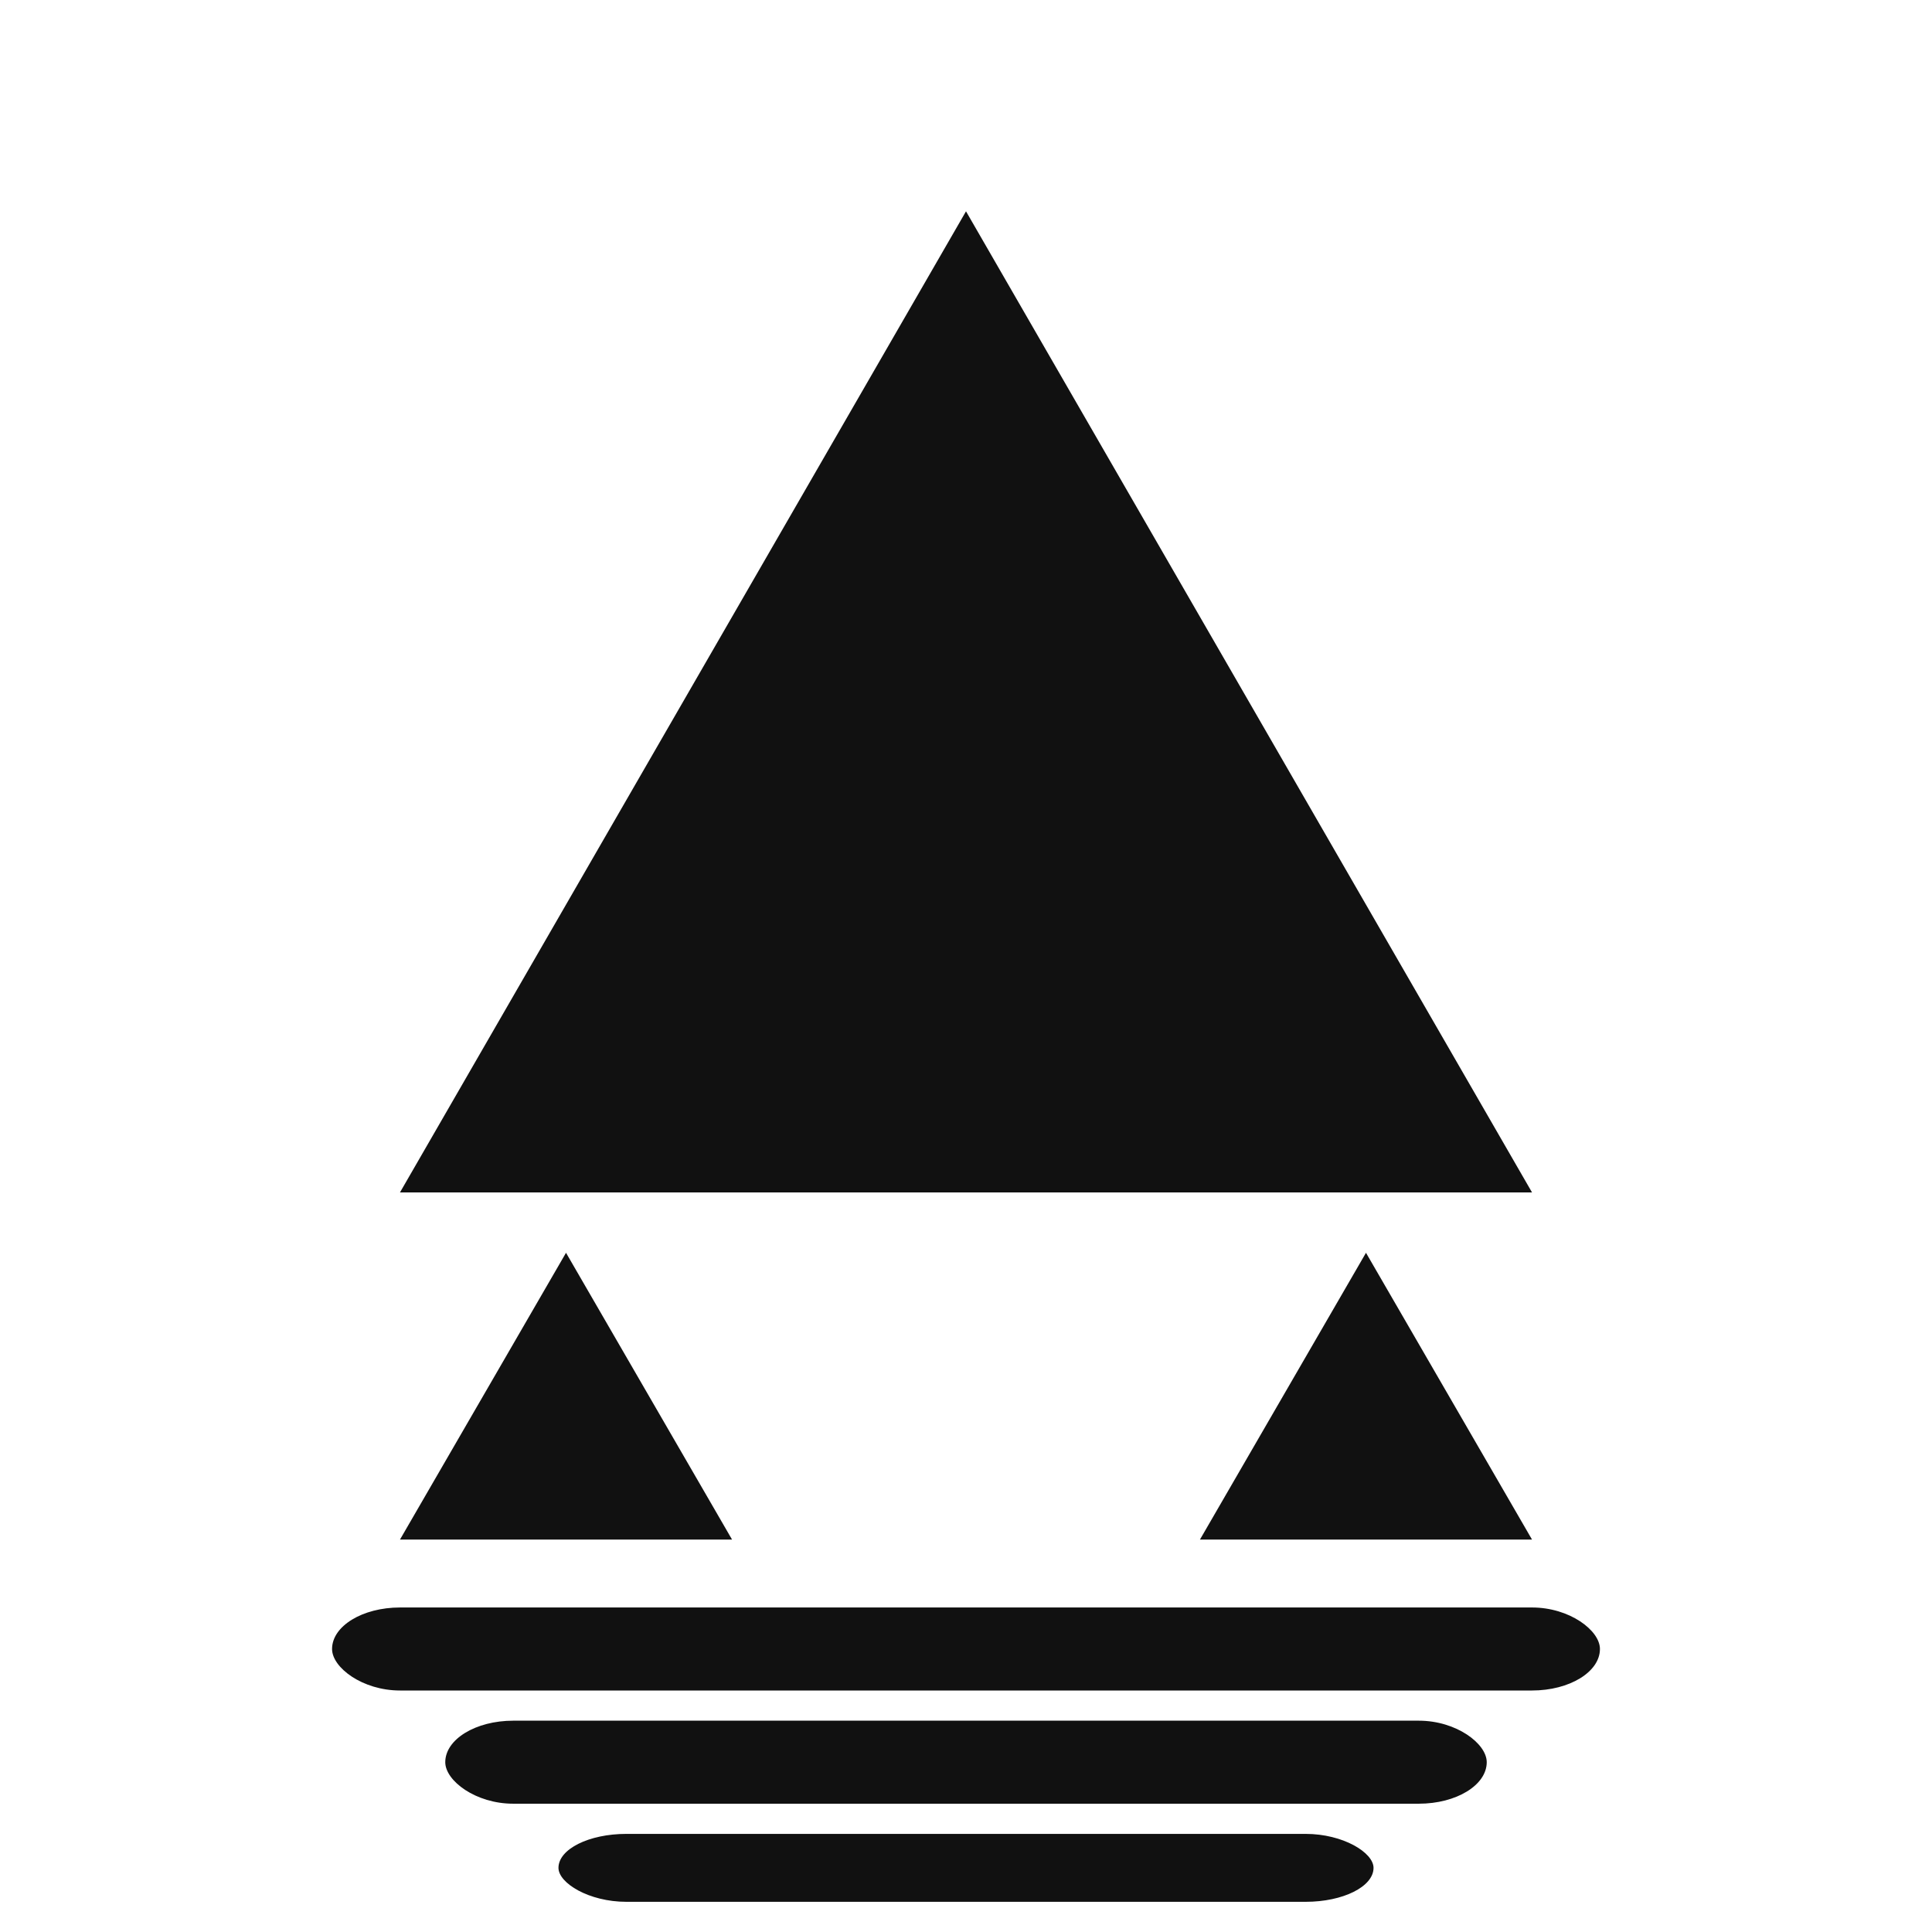 <?xml version="1.0" encoding="UTF-8"?>
<svg width="512" height="512" viewBox="0 0 512 512" xmlns="http://www.w3.org/2000/svg" role="img" aria-label="Triad AMS">
  <defs>
    <style>
      .fill { fill: #111; }
      .round { rx: 18; ry: 18; }
    </style>
  </defs>

  <!-- Large apex triangle -->
  <polygon class="fill" points="256,56 106,316 406,316"/>

  <!-- Two smaller support triangles -->
  <polygon class="fill" points="150,332 106,408 194,408"/>
  <polygon class="fill" points="362,332 318,408 406,408"/>

  <!-- Base lines (stylized audio bars) -->
  <rect class="fill round" x="88"  y="426" width="336" height="22"/>
  <rect class="fill round" x="118" y="456" width="276" height="22"/>
  <rect class="fill round" x="148" y="486" width="216" height="18"/>
</svg>
